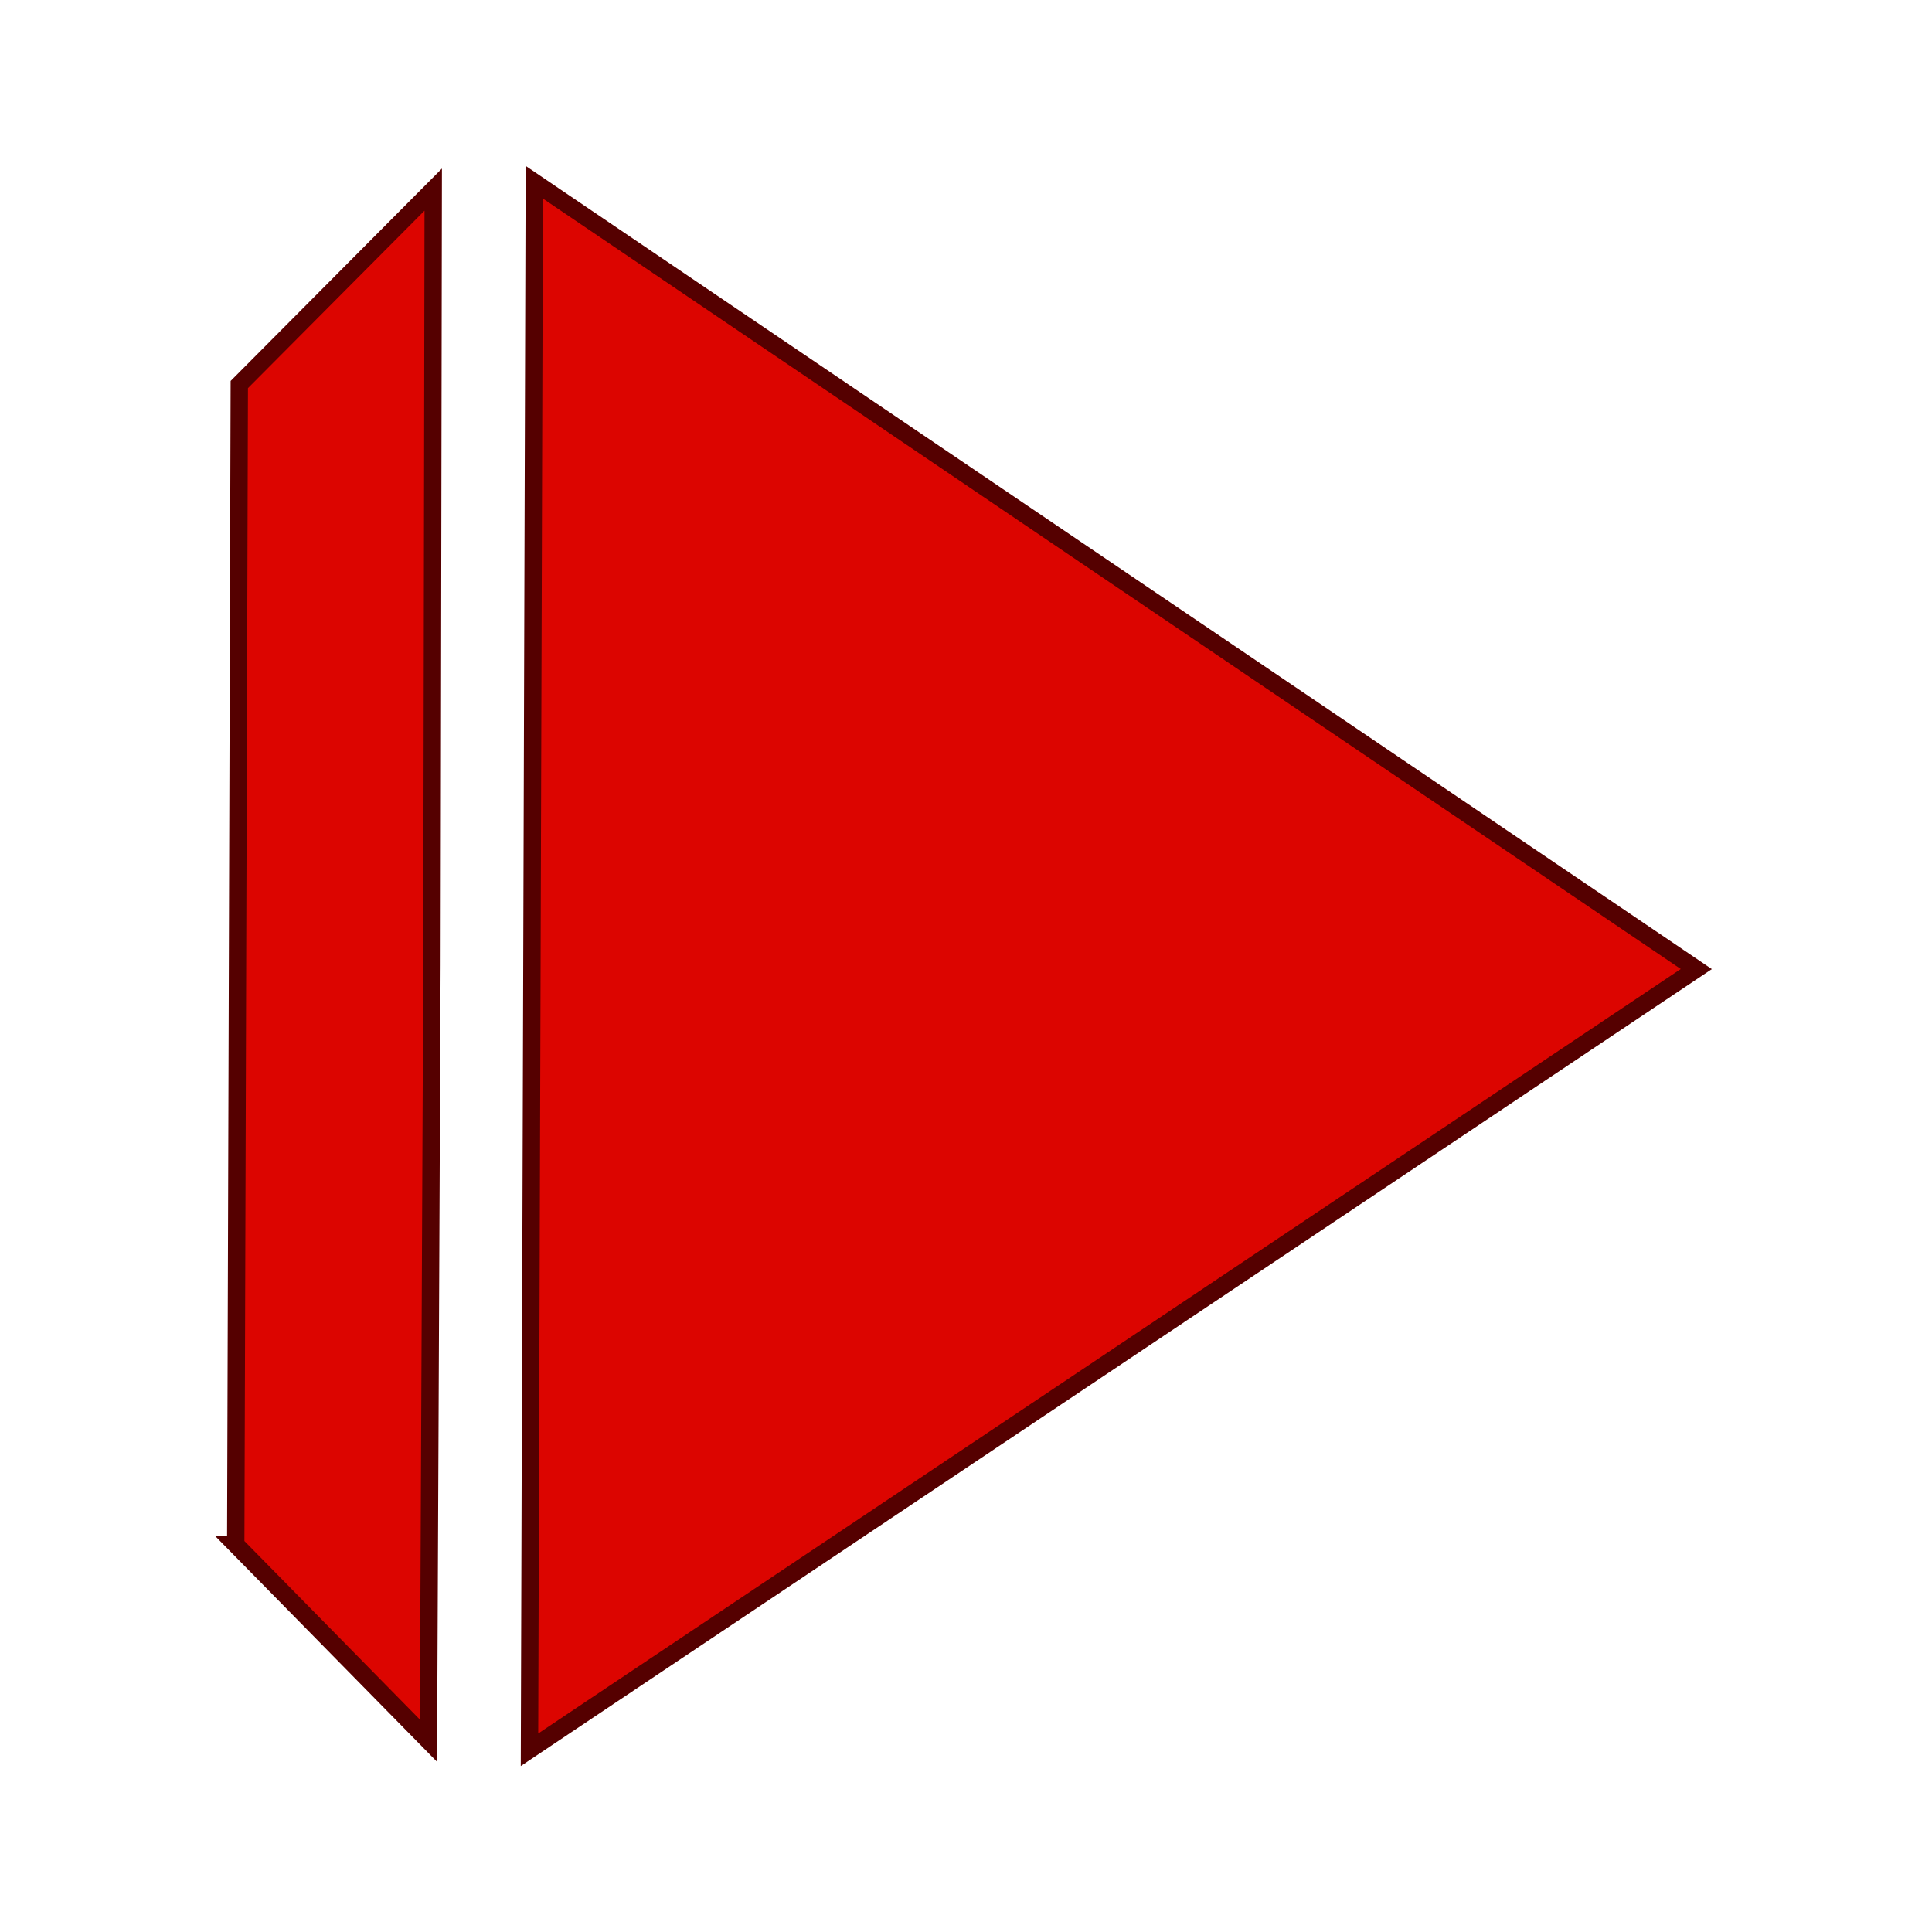 <?xml version="1.0" encoding="UTF-8" standalone="no"?>
<!-- Created with Inkscape (http://www.inkscape.org/) -->

<svg
   xmlns:dc="http://purl.org/dc/elements/1.1/"
   xmlns:cc="http://creativecommons.org/ns#"
   xmlns:rdf="http://www.w3.org/1999/02/22-rdf-syntax-ns#"
   xmlns:svg="http://www.w3.org/2000/svg"
   xmlns="http://www.w3.org/2000/svg"
   xmlns:sodipodi="http://sodipodi.sourceforge.net/DTD/sodipodi-0.dtd"
   xmlns:inkscape="http://www.inkscape.org/namespaces/inkscape"
   width="64px"
   height="64px"
   id="svg12834"
   version="1.1"
   inkscape:version="0.48.4 r9939"
   sodipodi:docname="Play.svg"
   inkscape:export-filename="/home/orelsokolov/git/Qt/timetracker/images/Play.png"
   inkscape:export-xdpi="67.5"
   inkscape:export-ydpi="67.5">
  <defs
     id="defs12836" />
  <sodipodi:namedview
     id="base"
     pagecolor="#ffffff"
     bordercolor="#666666"
     borderopacity="1.0"
     inkscape:pageopacity="0.0"
     inkscape:pageshadow="2"
     inkscape:zoom="5.6568542"
     inkscape:cx="9.8279385"
     inkscape:cy="23.333479"
     inkscape:current-layer="layer1"
     showgrid="true"
     inkscape:document-units="px"
     inkscape:grid-bbox="true"
     inkscape:window-width="1364"
     inkscape:window-height="713"
     inkscape:window-x="0"
     inkscape:window-y="25"
     inkscape:window-maximized="1" />
  <g
     id="layer1"
     inkscape:label="Layer 1"
     inkscape:groupmode="layer">
    <path
       style="fill:#dc0500;fill-opacity:1;fill-rule:nonzero;stroke:#550000;stroke-width:0.575;stroke-miterlimit:4;stroke-opacity:1;stroke-dasharray:none"
       d="m 7.808,51.165 6.385,6.497 0.115,-25.69 0.043,-25.691 -6.424,6.458 -0.059,19.213 -0.059,19.213 z M 17.54,57.963 56.192,32.101 17.699,6.037 17.62,31.982 17.54,57.963 z"
       id="rect2992"
       inkscape:connector-curvature="0"
       inkscape:export-filename="/home/orelsokolov/git/Qt/timetracker/images/Play.png"
       inkscape:export-xdpi="67.5"
       inkscape:export-ydpi="67.5" />
  </g>
</svg>
